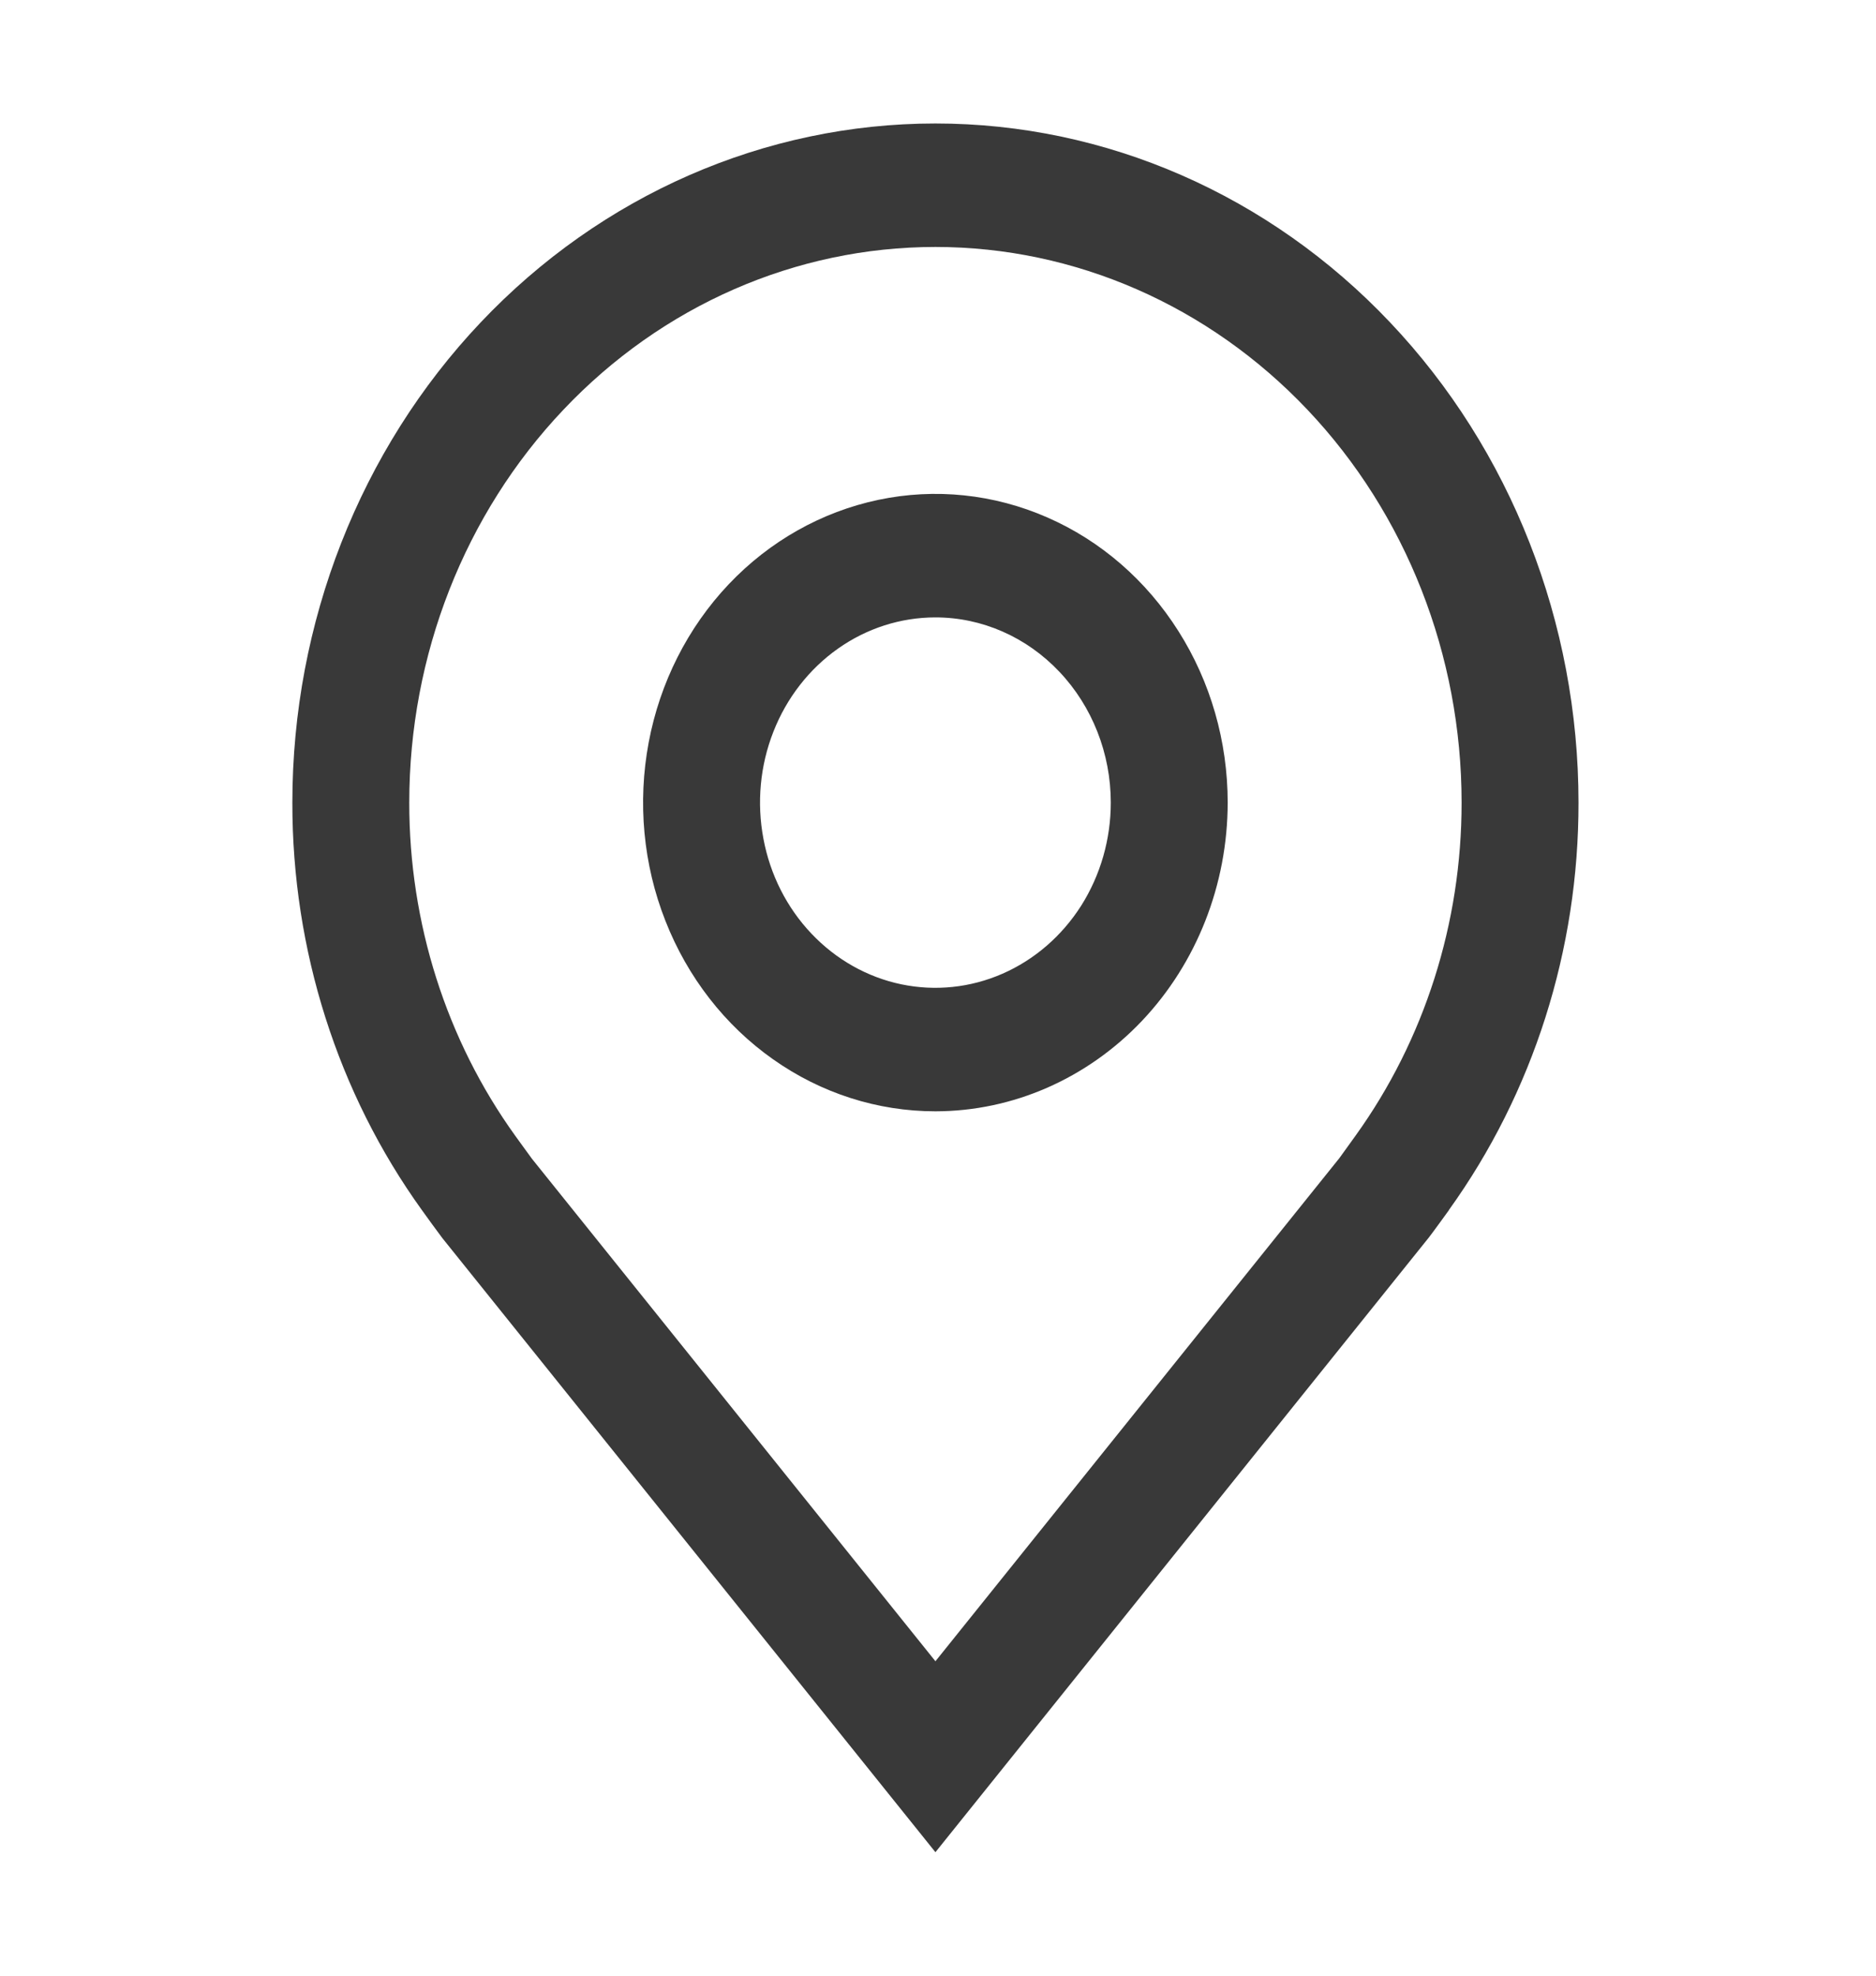 <svg width="19" height="20" viewBox="0 0 19 20" fill="none" xmlns="http://www.w3.org/2000/svg">
<path d="M9.474 11.25C8.888 11.25 8.316 11.067 7.829 10.723C7.342 10.38 6.963 9.892 6.739 9.321C6.514 8.75 6.456 8.122 6.57 7.515C6.684 6.909 6.966 6.352 7.38 5.915C7.794 5.478 8.322 5.181 8.896 5.06C9.47 4.939 10.066 5.001 10.607 5.238C11.148 5.474 11.61 5.875 11.935 6.389C12.261 6.903 12.434 7.507 12.434 8.125C12.433 8.954 12.121 9.748 11.566 10.334C11.011 10.919 10.259 11.249 9.474 11.25ZM9.474 6.25C9.122 6.25 8.779 6.36 8.487 6.566C8.195 6.772 7.967 7.065 7.833 7.407C7.698 7.75 7.663 8.127 7.732 8.491C7.8 8.855 7.969 9.189 8.218 9.451C8.466 9.713 8.783 9.892 9.127 9.964C9.472 10.036 9.829 9.999 10.153 9.857C10.478 9.715 10.755 9.475 10.951 9.167C11.146 8.858 11.25 8.496 11.25 8.125C11.25 7.628 11.062 7.151 10.729 6.8C10.396 6.448 9.945 6.25 9.474 6.25Z" fill="#393939"/>
<path d="M9.474 18.75L4.479 12.532C4.409 12.438 4.341 12.345 4.273 12.25C3.419 11.064 2.959 9.615 2.961 8.125C2.961 6.302 3.647 4.553 4.868 3.264C6.09 1.974 7.746 1.25 9.474 1.25C11.201 1.25 12.858 1.974 14.079 3.264C15.301 4.553 15.987 6.302 15.987 8.125C15.989 9.614 15.528 11.062 14.675 12.248L14.675 12.25C14.675 12.25 14.497 12.496 14.47 12.529L9.474 18.75ZM5.218 11.497C5.219 11.497 5.356 11.689 5.388 11.731L9.474 16.817L13.565 11.724C13.591 11.689 13.73 11.496 13.73 11.495C14.427 10.526 14.804 9.342 14.803 8.125C14.803 6.633 14.241 5.202 13.242 4.148C12.242 3.093 10.887 2.5 9.474 2.5C8.06 2.5 6.705 3.093 5.706 4.148C4.706 5.202 4.145 6.633 4.145 8.125C4.144 9.343 4.52 10.527 5.218 11.497Z" fill="#393939"/>
</svg>
